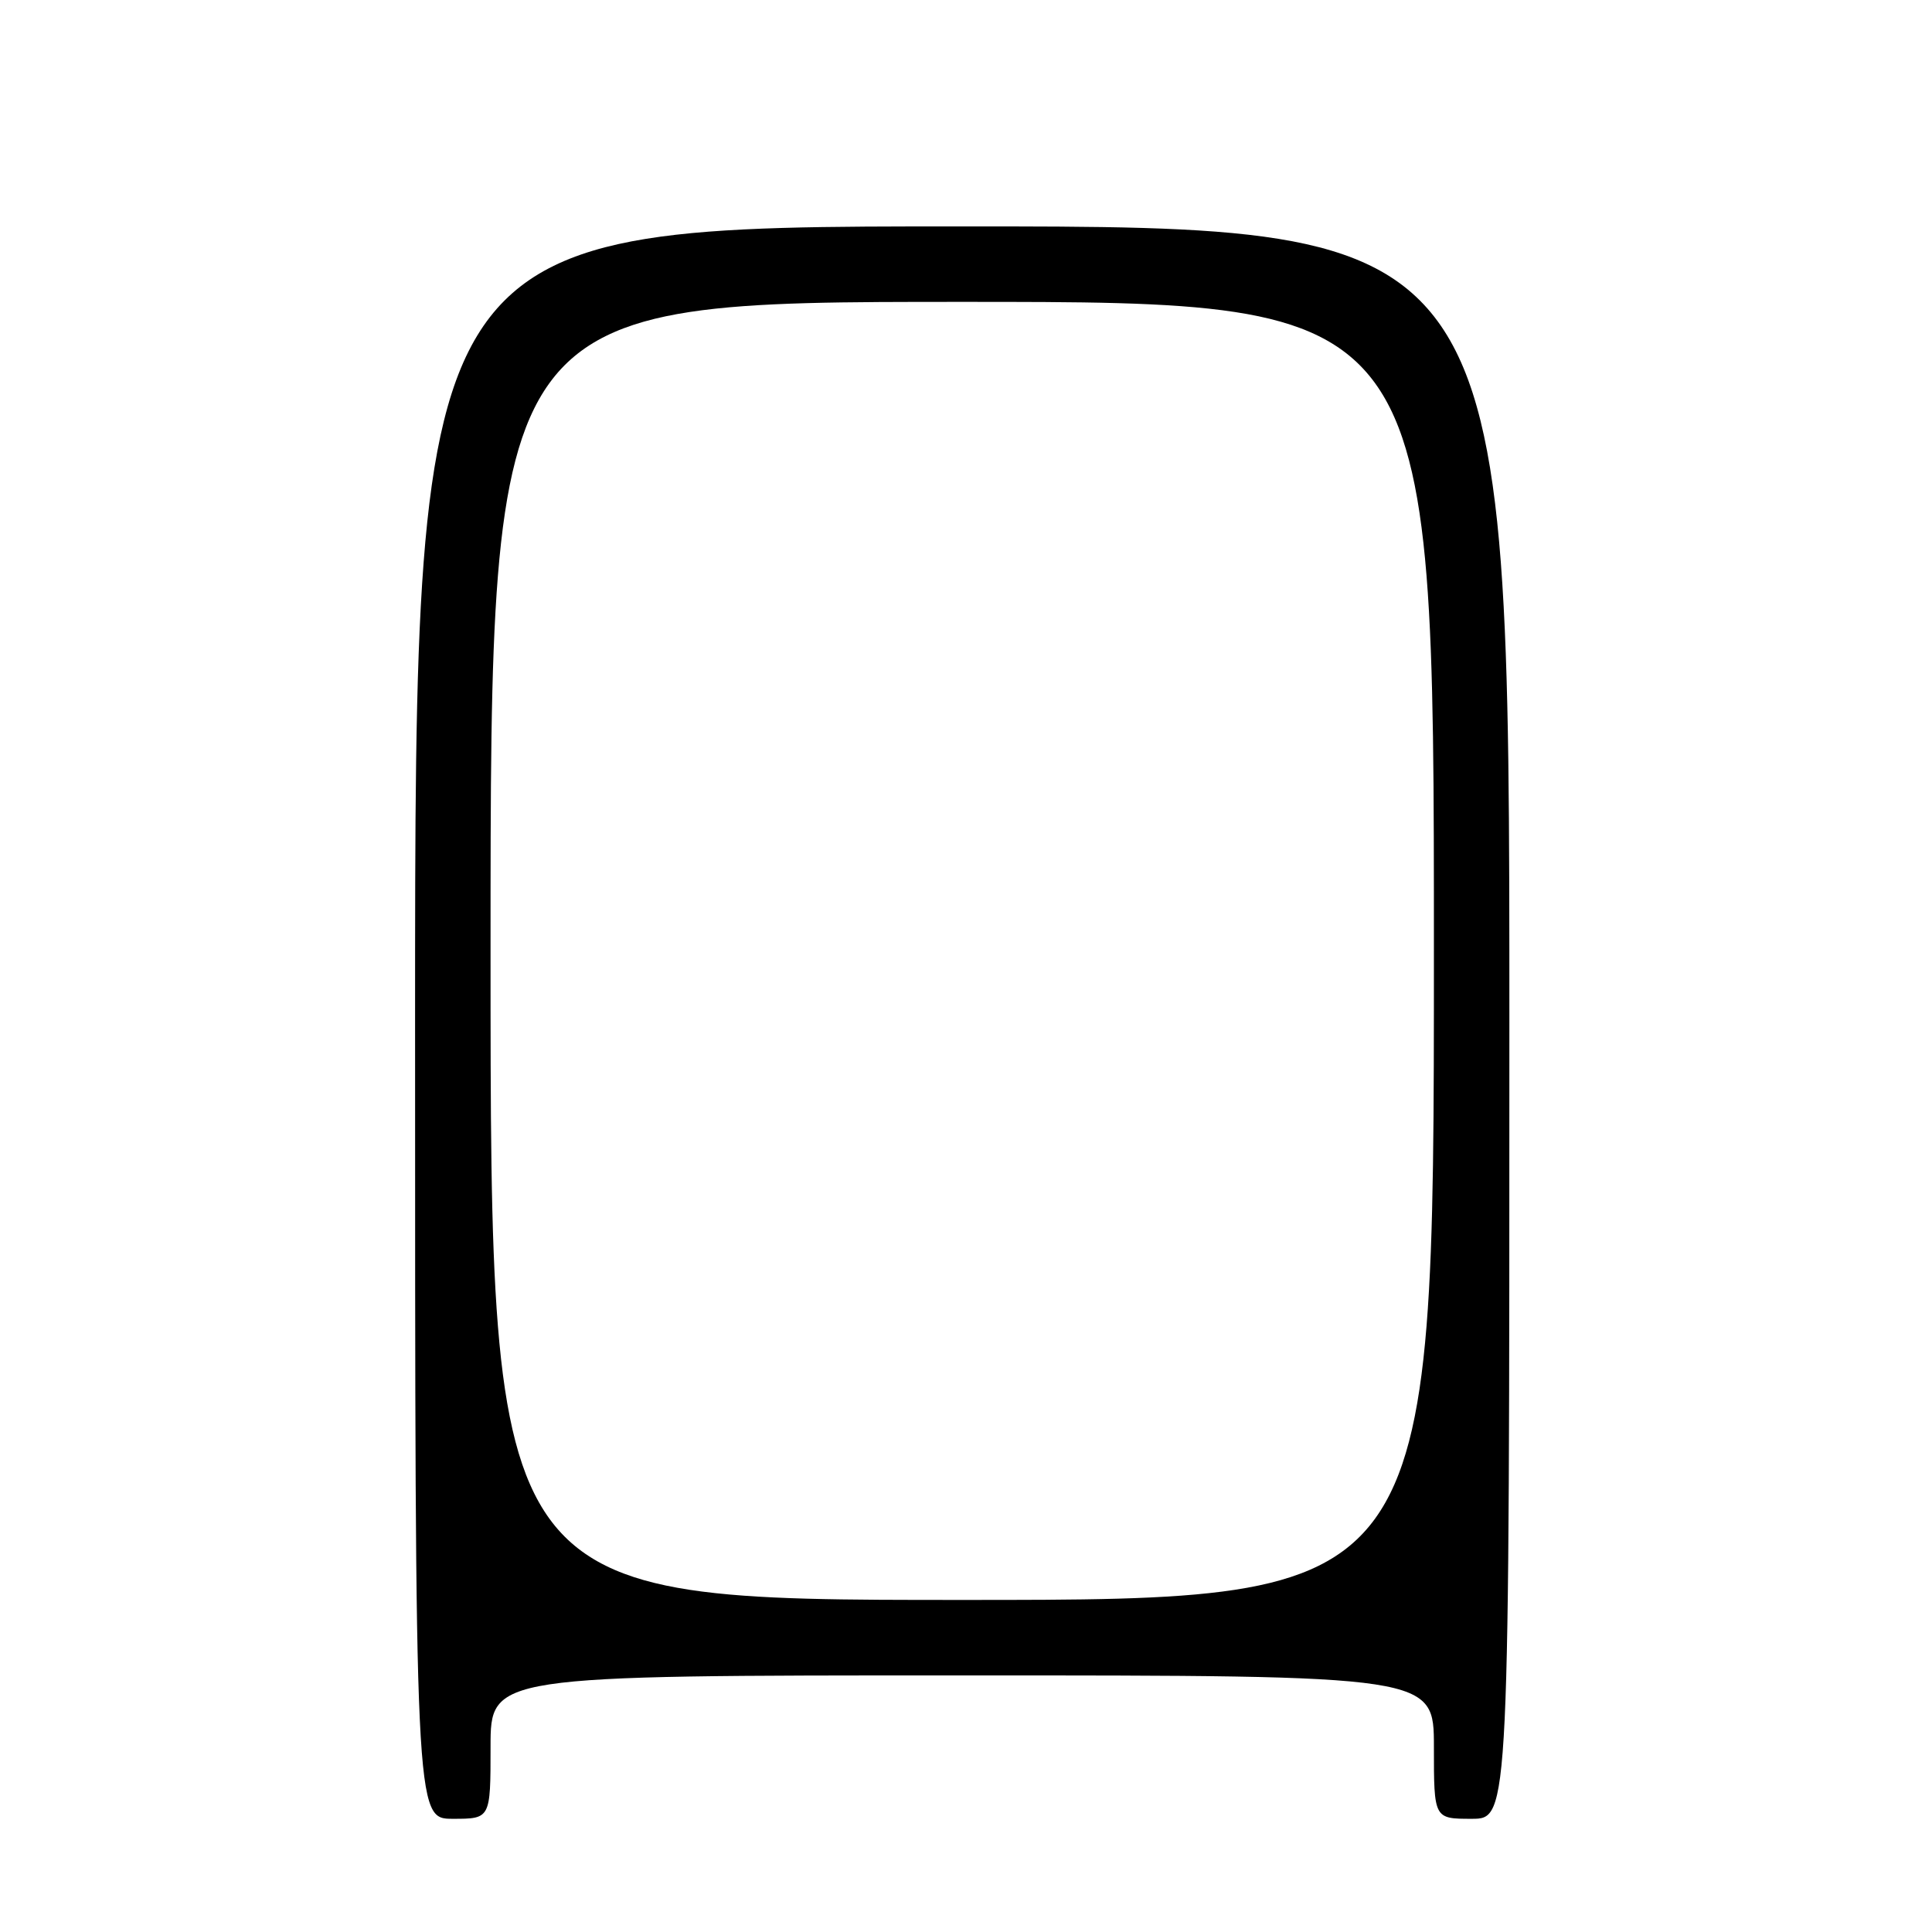 <?xml version="1.0" encoding="UTF-8" standalone="no"?>
<!DOCTYPE svg PUBLIC "-//W3C//DTD SVG 1.1//EN" "http://www.w3.org/Graphics/SVG/1.1/DTD/svg11.dtd" >
<svg xmlns="http://www.w3.org/2000/svg" xmlns:xlink="http://www.w3.org/1999/xlink" version="1.1" viewBox="0 0 256 256">
 <g >
 <path fill="currentColor"
d=" M 65.00 231.50 C 65.00 222.00 65.00 222.00 127.50 222.00 C 190.00 222.00 190.00 222.00 190.00 231.50 C 190.00 241.00 190.00 241.00 195.00 241.00 C 200.00 241.00 200.00 241.00 200.00 135.50 C 200.00 30.00 200.00 30.00 127.50 30.00 C 55.00 30.00 55.00 30.00 55.00 135.50 C 55.00 241.00 55.00 241.00 60.00 241.00 C 65.00 241.00 65.00 241.00 65.00 231.50 Z  M 65.00 126.00 C 65.00 40.00 65.00 40.00 127.50 40.00 C 190.00 40.00 190.00 40.00 190.00 126.00 C 190.00 212.00 190.00 212.00 127.50 212.00 C 65.00 212.00 65.00 212.00 65.00 126.00 Z "/>
</g>
</svg>
